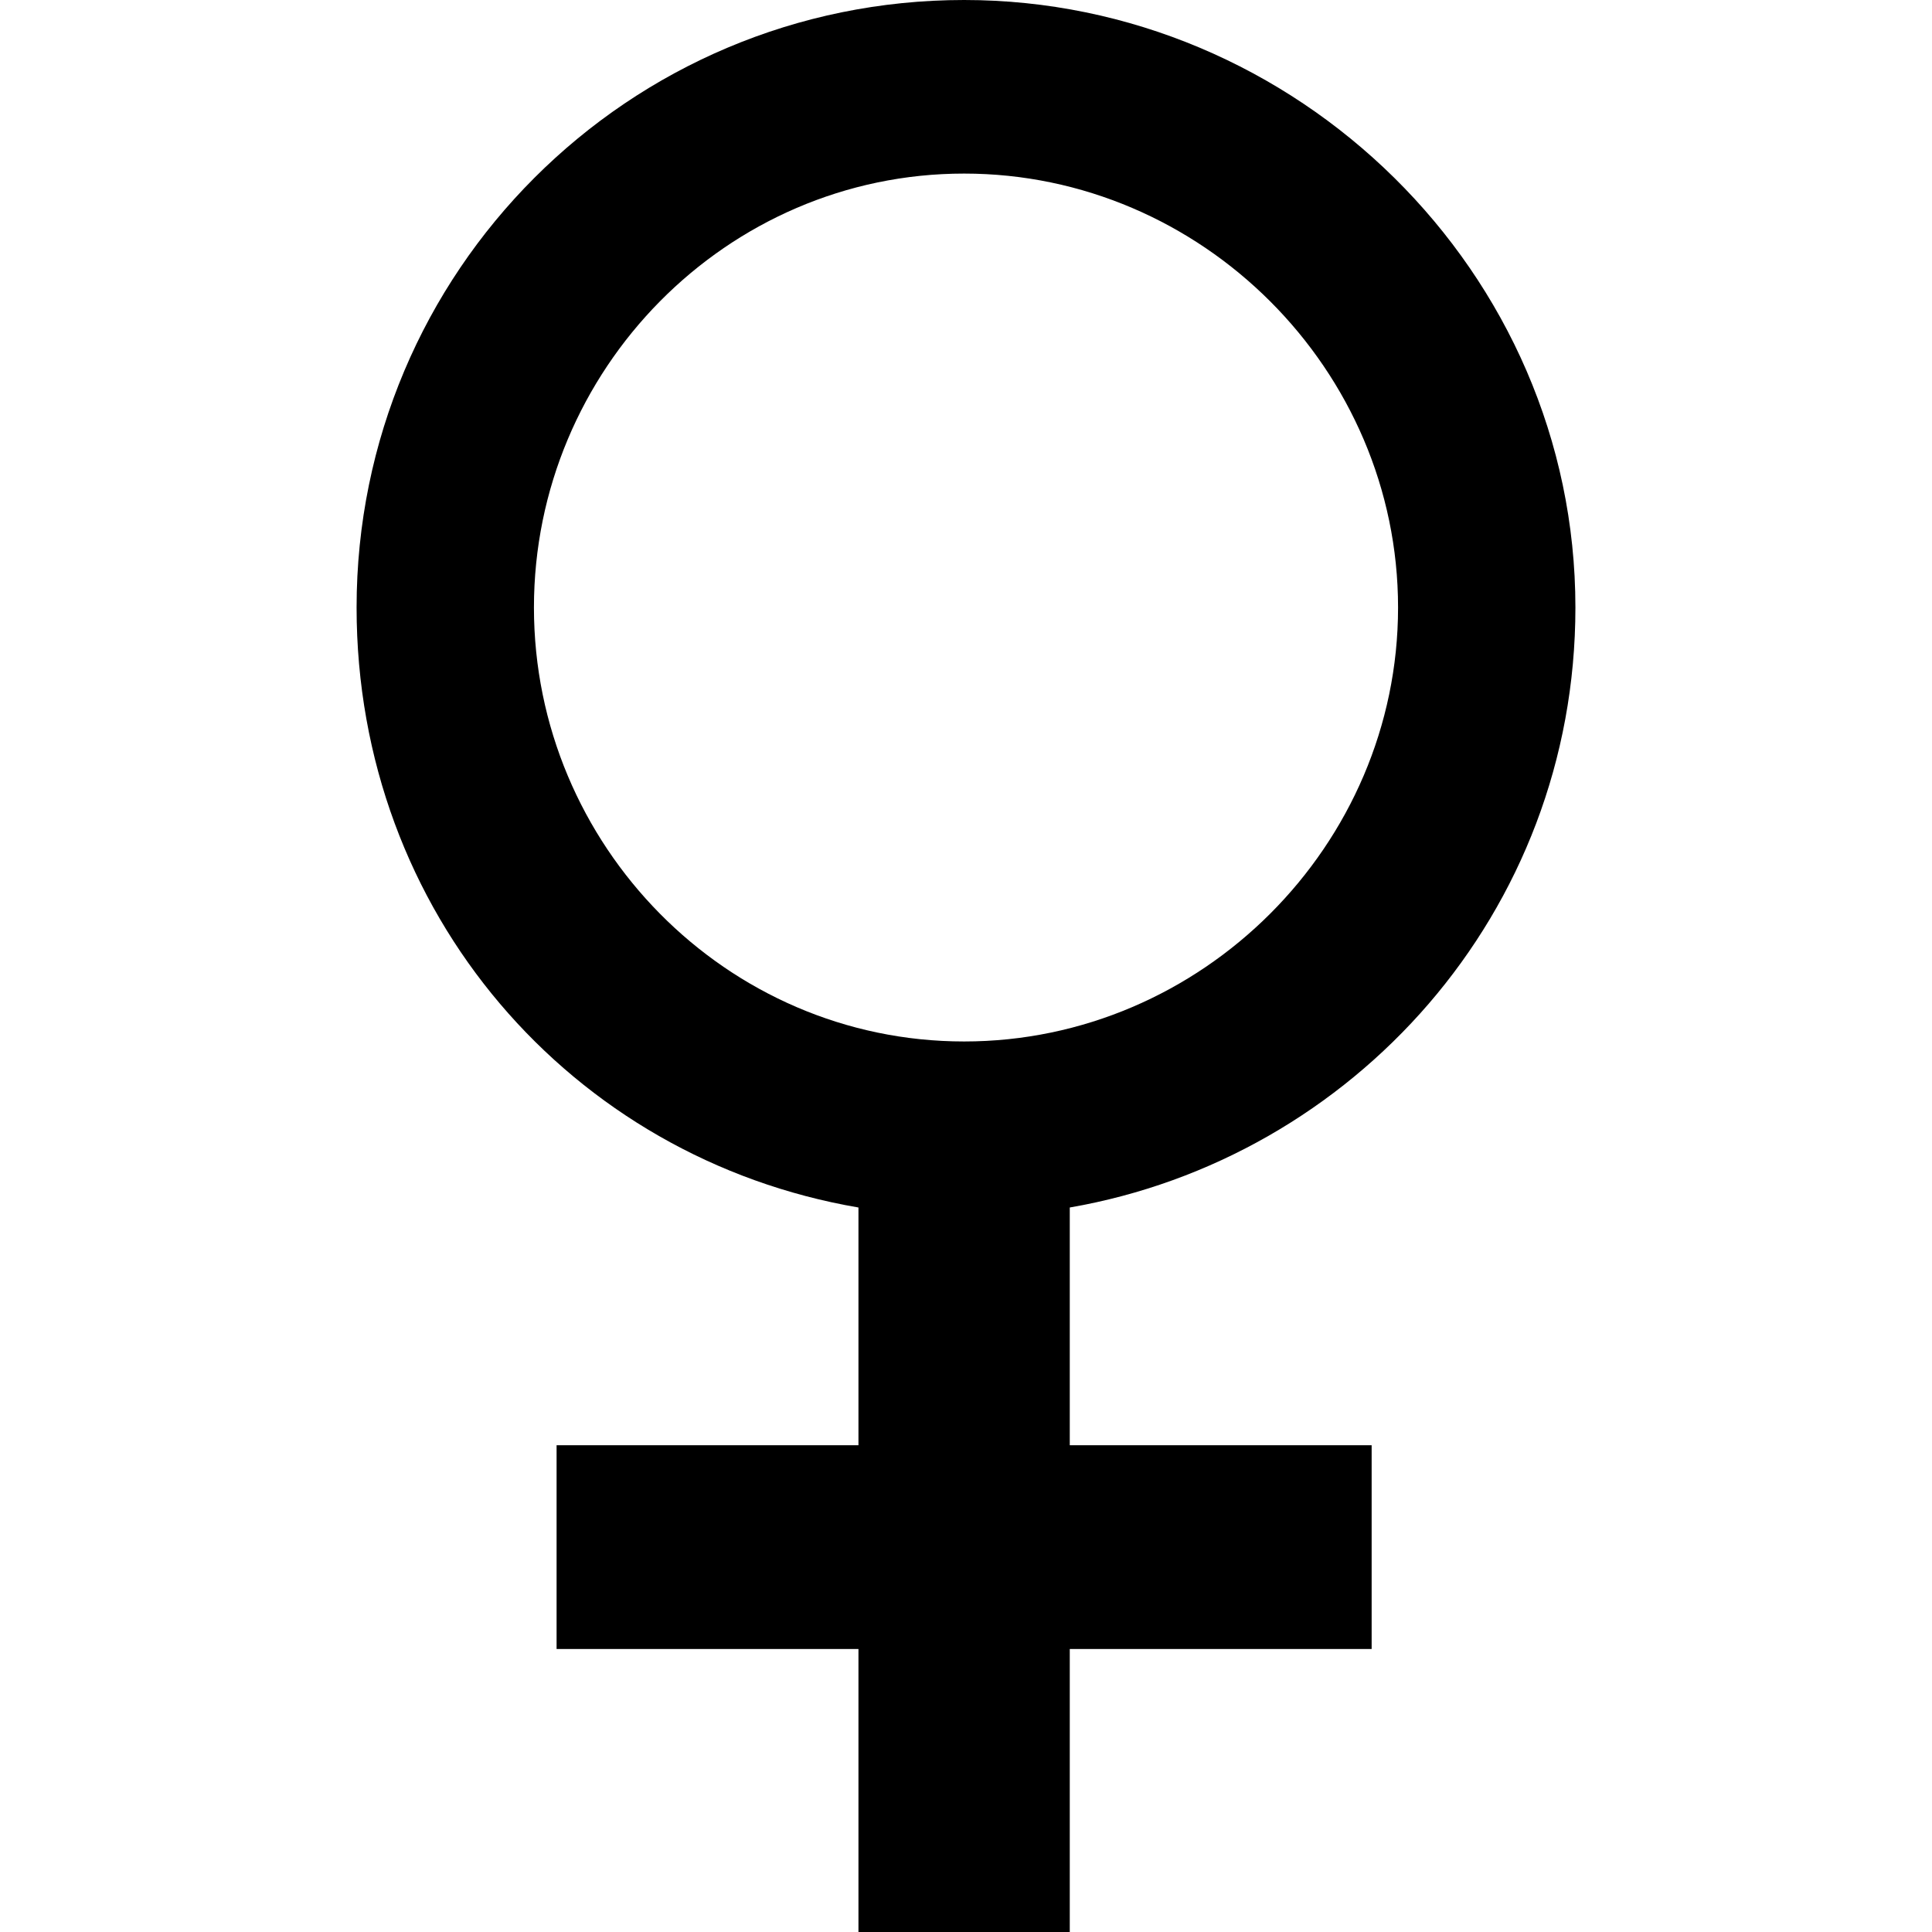 <svg xmlns="http://www.w3.org/2000/svg" viewBox="0 0 512 512">
	<path d="M94.5 161c0-89 72-161 161-161 88 0 162 72 162 161 0 81-59 146-134 159v63h80v54h-80v75h-56v-75h-80v-54h80v-63c-76-13-133-78-133-159zm47 0c0 63 51 115 114 115s115-52 115-115-52-115-115-115-114 52-114 115z"/>
</svg>